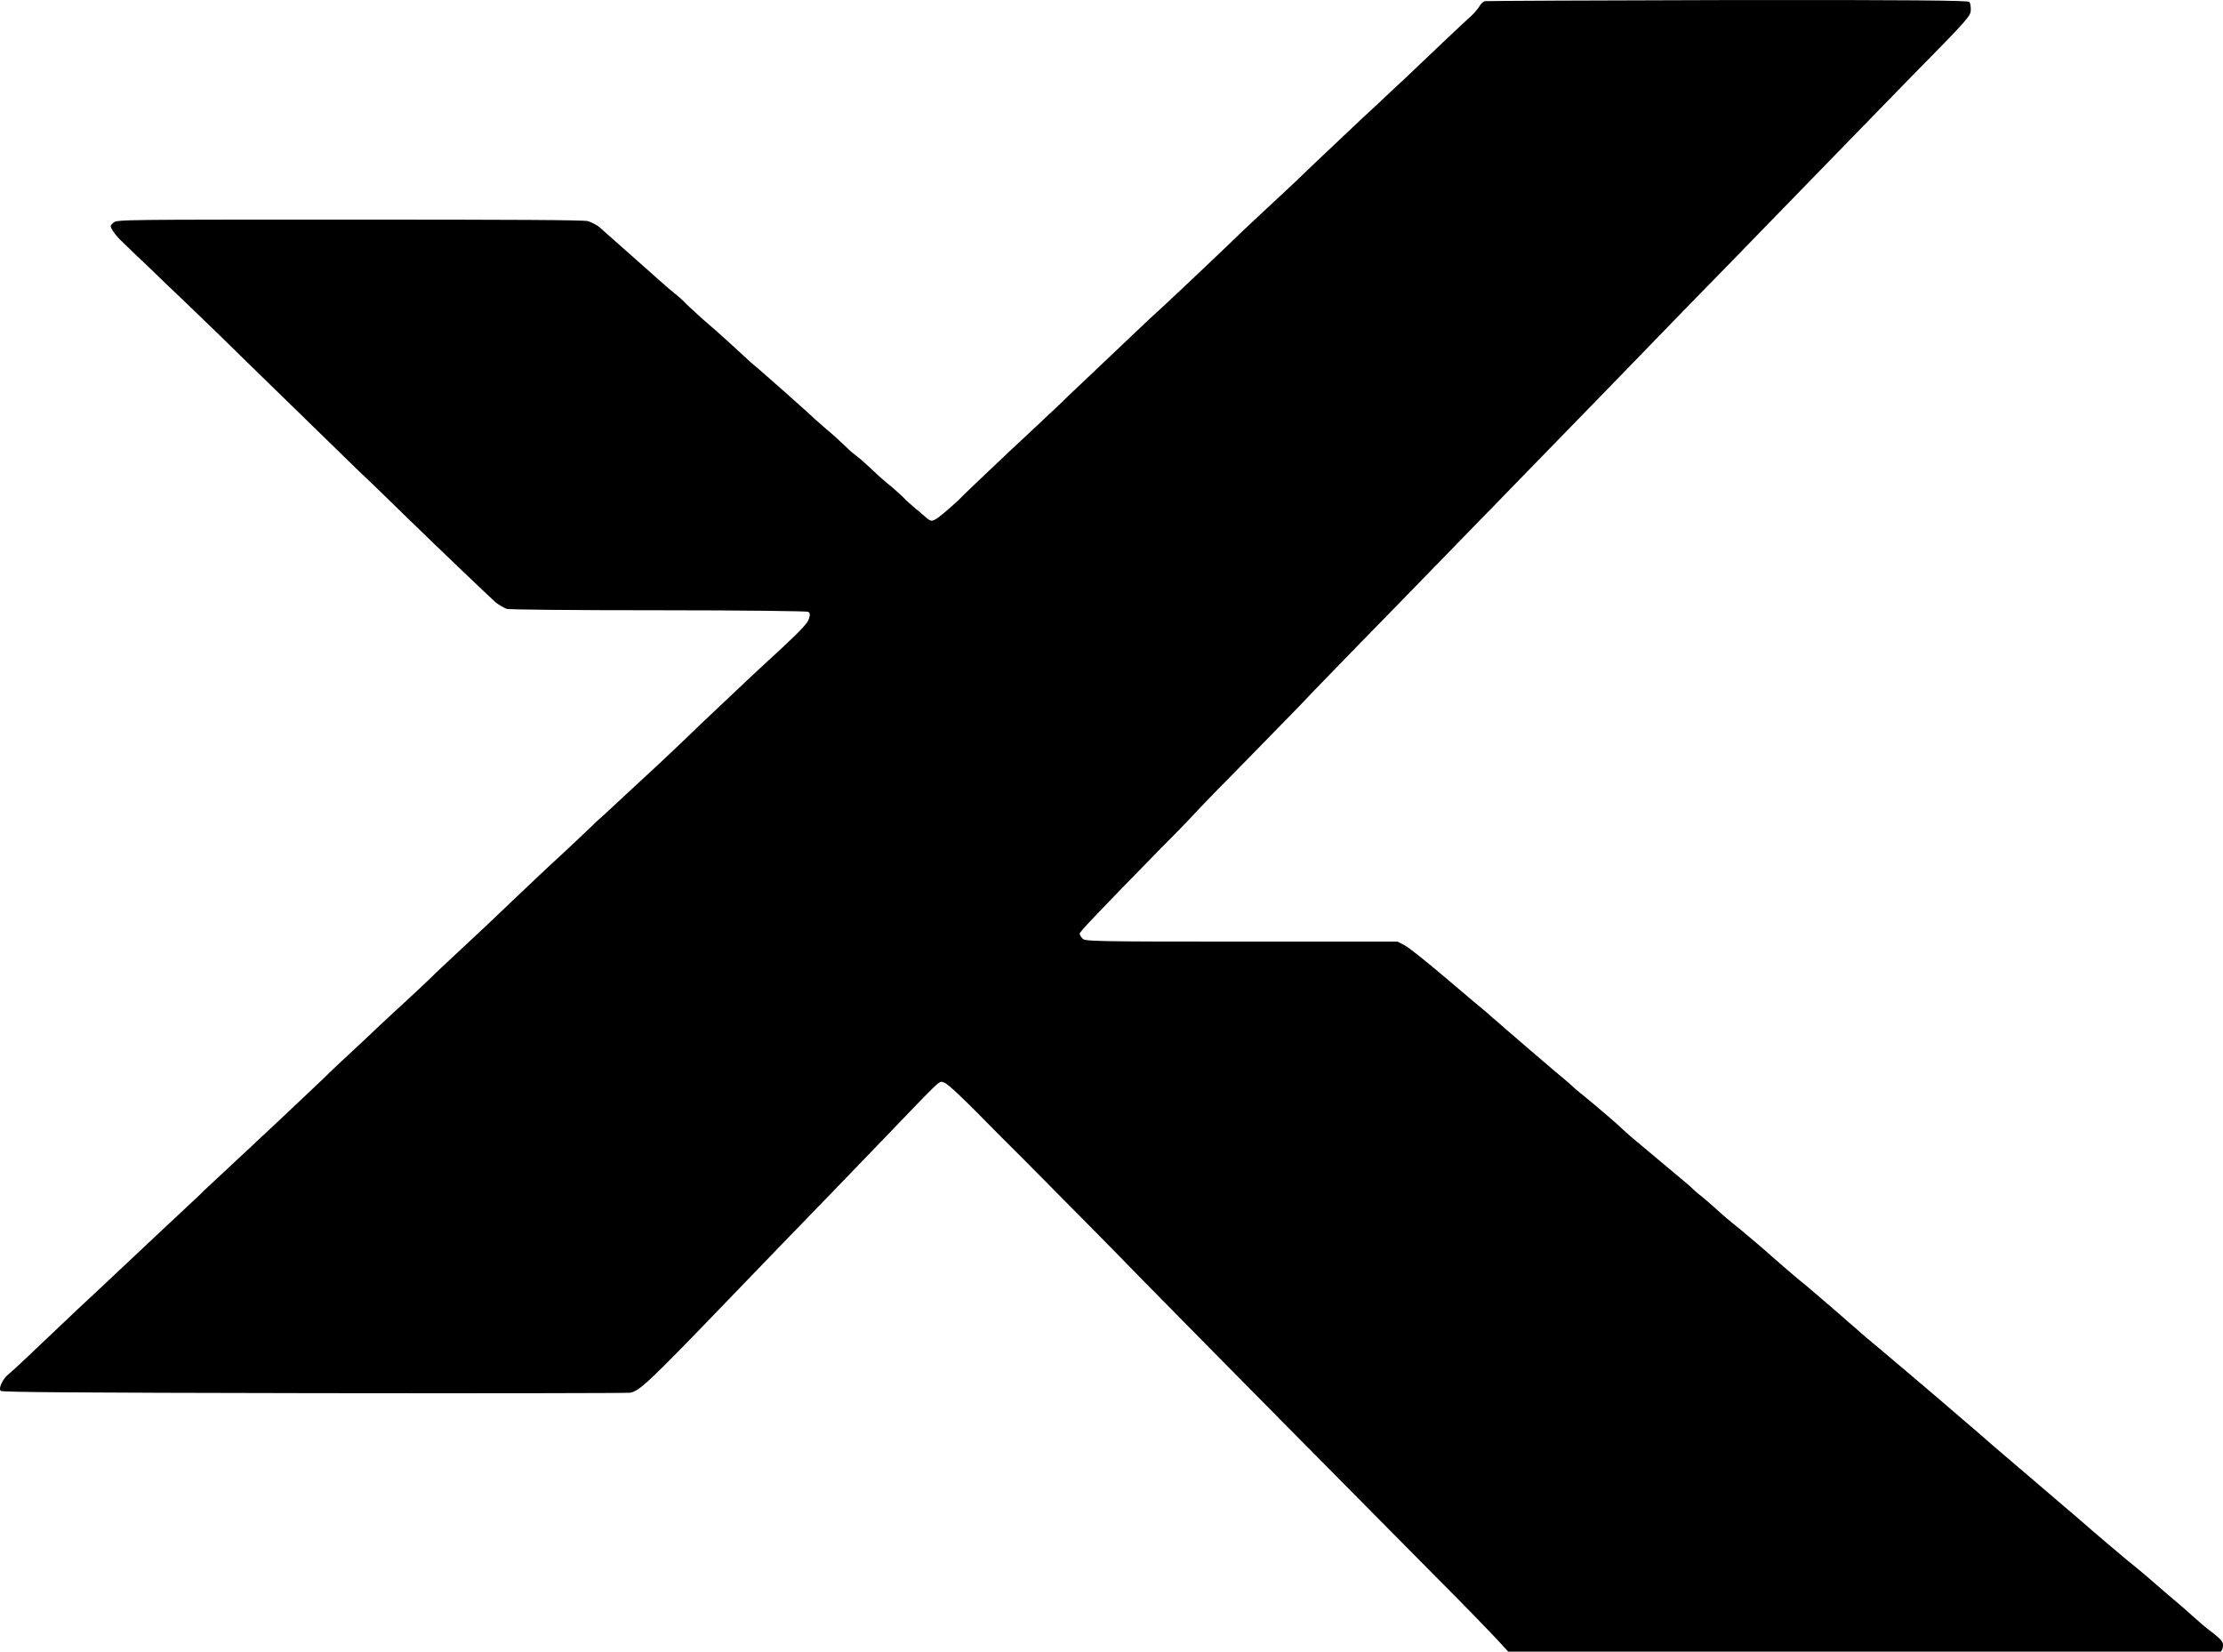 <?xml version="1.0" encoding="utf-8"?>
<svg viewBox="0 0 500 371.517" stroke="none" fill="currentColor" class="w-6 h-6" preserveAspectRatio="xMinYMin" xmlns="http://www.w3.org/2000/svg">
  <path fill-rule="nonzero" d="M 334.045 0.261 C 333.627 0.307 333.053 0.865 332.774 1.392 C 332.449 1.934 331.566 3.034 330.652 3.825 C 329.257 5.033 322.609 11.355 316.256 17.414 C 315.094 18.452 312.088 21.319 309.671 23.581 C 305.472 27.424 303.163 29.686 295.322 37.078 C 289.992 42.222 288.659 43.4 284.956 46.855 C 282.926 48.715 280.385 51.163 279.331 52.124 C 276.929 54.51 264.331 66.426 261.372 69.153 C 260.039 70.331 257.281 72.903 255.143 74.964 C 253.066 76.963 248.836 80.93 245.737 83.889 C 242.715 86.771 239.539 89.731 238.904 90.413 C 238.175 91.156 235.076 93.961 232.101 96.812 C 229.142 99.539 224.927 103.537 222.866 105.49 C 220.79 107.473 217.35 110.696 215.351 112.726 C 213.259 114.632 211.074 116.491 210.485 116.77 C 209.354 117.39 209.354 117.39 206.983 115.267 C 205.573 114.152 204.21 112.881 203.729 112.463 C 203.342 111.982 201.994 110.758 200.708 109.642 C 199.39 108.604 197.5 106.931 196.508 105.97 C 195.517 105.087 194.014 103.63 193.099 102.917 C 192.154 102.205 191.054 101.321 190.667 100.872 C 190.233 100.454 188.823 99.137 187.645 98.052 C 186.297 96.936 184.344 95.201 183.229 94.209 C 181.369 92.443 172.134 84.277 170.802 83.145 C 170.368 82.835 169.577 82.076 168.896 81.534 C 166.928 79.705 161.504 74.685 157.847 71.601 C 155.911 69.85 154.222 68.285 154.051 68.053 C 153.834 67.774 152.316 66.426 150.518 64.985 C 148.86 63.544 147.14 62.056 146.768 61.684 C 144.862 59.964 135.689 51.891 134.666 50.962 C 134.124 50.559 133.008 49.985 132.234 49.737 C 131.18 49.474 115.592 49.397 78.62 49.397 C 27.718 49.397 26.4 49.397 25.564 50.047 C 24.711 50.791 24.711 50.791 25.378 51.922 C 25.812 52.589 26.726 53.72 27.609 54.494 C 28.368 55.254 29.809 56.571 30.693 57.485 C 31.607 58.291 34.319 60.879 36.674 63.203 C 39.091 65.465 44.576 70.765 48.931 74.964 C 56.802 82.712 72.824 98.238 80.944 106.187 C 83.408 108.465 87.855 112.834 90.861 115.763 C 99.647 124.317 109.967 134.125 111.439 135.458 C 112.183 136.047 113.314 136.728 113.965 136.961 C 114.662 137.131 128.546 137.271 148.225 137.271 C 167.563 137.271 181.431 137.472 181.741 137.612 C 182.206 137.875 182.253 138.216 181.958 139.146 C 181.741 140.075 180.192 141.733 175.992 145.654 C 169.624 151.495 166.866 154.13 157.584 162.9 C 154.051 166.371 147.59 172.445 143.313 176.365 C 138.974 180.348 135.085 184.067 134.511 184.485 C 133.008 185.942 127.353 191.318 123.525 194.805 C 120.008 198.105 118.567 199.484 112.74 205.016 C 111.067 206.659 107.085 210.378 103.862 213.368 C 100.67 216.359 97.71 219.102 97.276 219.582 C 96.904 219.985 94.549 222.17 92.07 224.494 C 89.606 226.772 87.034 229.112 86.429 229.716 C 85.779 230.258 83.284 232.722 80.851 234.953 C 78.31 237.309 74.637 240.718 72.731 242.624 C 63.698 251.161 61.265 253.47 59.436 255.159 C 58.321 256.151 56.849 257.592 56.151 258.243 C 55.408 258.894 52.866 261.311 50.465 263.542 C 48.125 265.727 45.63 268.005 45.088 268.609 C 42.175 271.352 30.383 282.354 21.085 291.139 C 18.064 293.898 15.182 296.687 14.546 297.276 C 8.72 302.807 2.77 308.479 2.057 308.99 C 0.632 310.09 -0.422 312.306 0.167 312.864 C 0.523 313.158 16.05 313.282 70.593 313.375 C 109.13 313.437 141.097 313.375 141.701 313.282 C 143.809 312.91 145.839 311.035 163.131 293.076 C 167.981 287.994 184.081 271.398 187.645 267.71 C 189.334 265.96 194.107 260.985 198.352 256.6 C 212.562 241.818 211.074 243.212 212.329 243.507 C 213.119 243.693 216.327 246.714 225.128 255.686 C 231.605 262.101 238.377 269.028 240.283 270.934 C 242.204 272.886 249.642 280.339 256.754 287.684 C 271.196 302.389 307.486 339.098 323.632 355.368 C 329.412 361.147 335.316 367.268 336.819 368.895 L 339.577 371.886 L 419.409 371.886 C 480.894 371.886 499.21 371.855 499.535 371.483 C 499.83 371.219 500 370.615 500 370.011 C 500 369.251 499.489 368.725 497.598 367.206 C 496.219 366.23 494.205 364.448 493.136 363.487 C 491.989 362.434 490.347 360.992 489.494 360.295 C 488.673 359.598 487.557 358.684 486.922 358.11 C 484.753 356.235 481.793 353.648 480.863 352.919 C 479.376 351.773 470.373 344.18 467.646 341.732 C 466.36 340.616 462.408 337.254 458.922 334.278 C 455.482 331.35 450.663 327.197 448.261 325.167 C 445.875 323.091 443.101 320.658 442.063 319.806 C 435.602 314.197 421.702 302.451 419.471 300.623 C 418.185 299.445 416.496 298.035 415.891 297.508 C 414.512 296.222 407.617 290.38 405.912 288.893 C 405.091 288.319 402.271 285.871 399.497 283.469 C 396.77 281.036 393.02 277.844 391.192 276.341 C 389.394 274.962 387.024 272.901 385.939 271.894 C 384.823 270.872 383.274 269.539 382.499 268.935 C 381.755 268.377 380.81 267.525 380.407 267.106 C 379.989 266.688 376.967 264.178 373.729 261.466 C 370.599 258.863 367.608 256.321 367.035 255.857 C 366.554 255.407 365.16 254.245 363.967 253.083 C 362.804 252.014 360.201 249.829 358.342 248.248 C 356.482 246.714 354.654 245.211 354.251 244.87 C 353.926 244.545 352.996 243.739 352.314 243.135 C 350.036 241.291 337.175 230.227 336.478 229.561 C 336.121 229.298 335.207 228.492 334.525 227.856 C 333.72 227.221 329.675 223.797 325.445 220.202 C 321.184 216.576 317.031 213.244 316.039 212.702 L 314.335 211.803 L 279.207 211.803 C 245.598 211.803 243.986 211.741 243.475 211.106 C 243.103 210.75 242.839 210.223 242.839 210.006 C 242.839 209.634 246.124 206.116 261.155 190.761 C 265.37 186.561 268.872 182.858 269.011 182.657 C 269.166 182.486 272.699 178.767 276.976 174.459 C 281.299 170.012 288.148 163.086 292.177 158.902 C 296.128 154.703 302.977 147.73 307.176 143.391 C 314.815 135.613 330.946 118.955 333.1 116.77 C 333.72 116.15 337.237 112.556 340.909 108.744 C 359.24 89.932 363.517 85.516 371.59 77.18 C 376.378 72.206 384.08 64.319 388.697 59.608 C 393.315 54.882 399.606 48.405 402.689 45.213 C 410.344 37.31 421.904 25.487 429.419 17.74 C 443.148 3.825 443.272 3.546 443.272 2.136 C 443.272 1.392 443.179 0.648 442.9 0.416 C 442.574 0.121 430.054 -0.049 388.697 0.013 C 359.163 0.075 334.541 0.199 334.045 0.261 Z"/>
</svg>